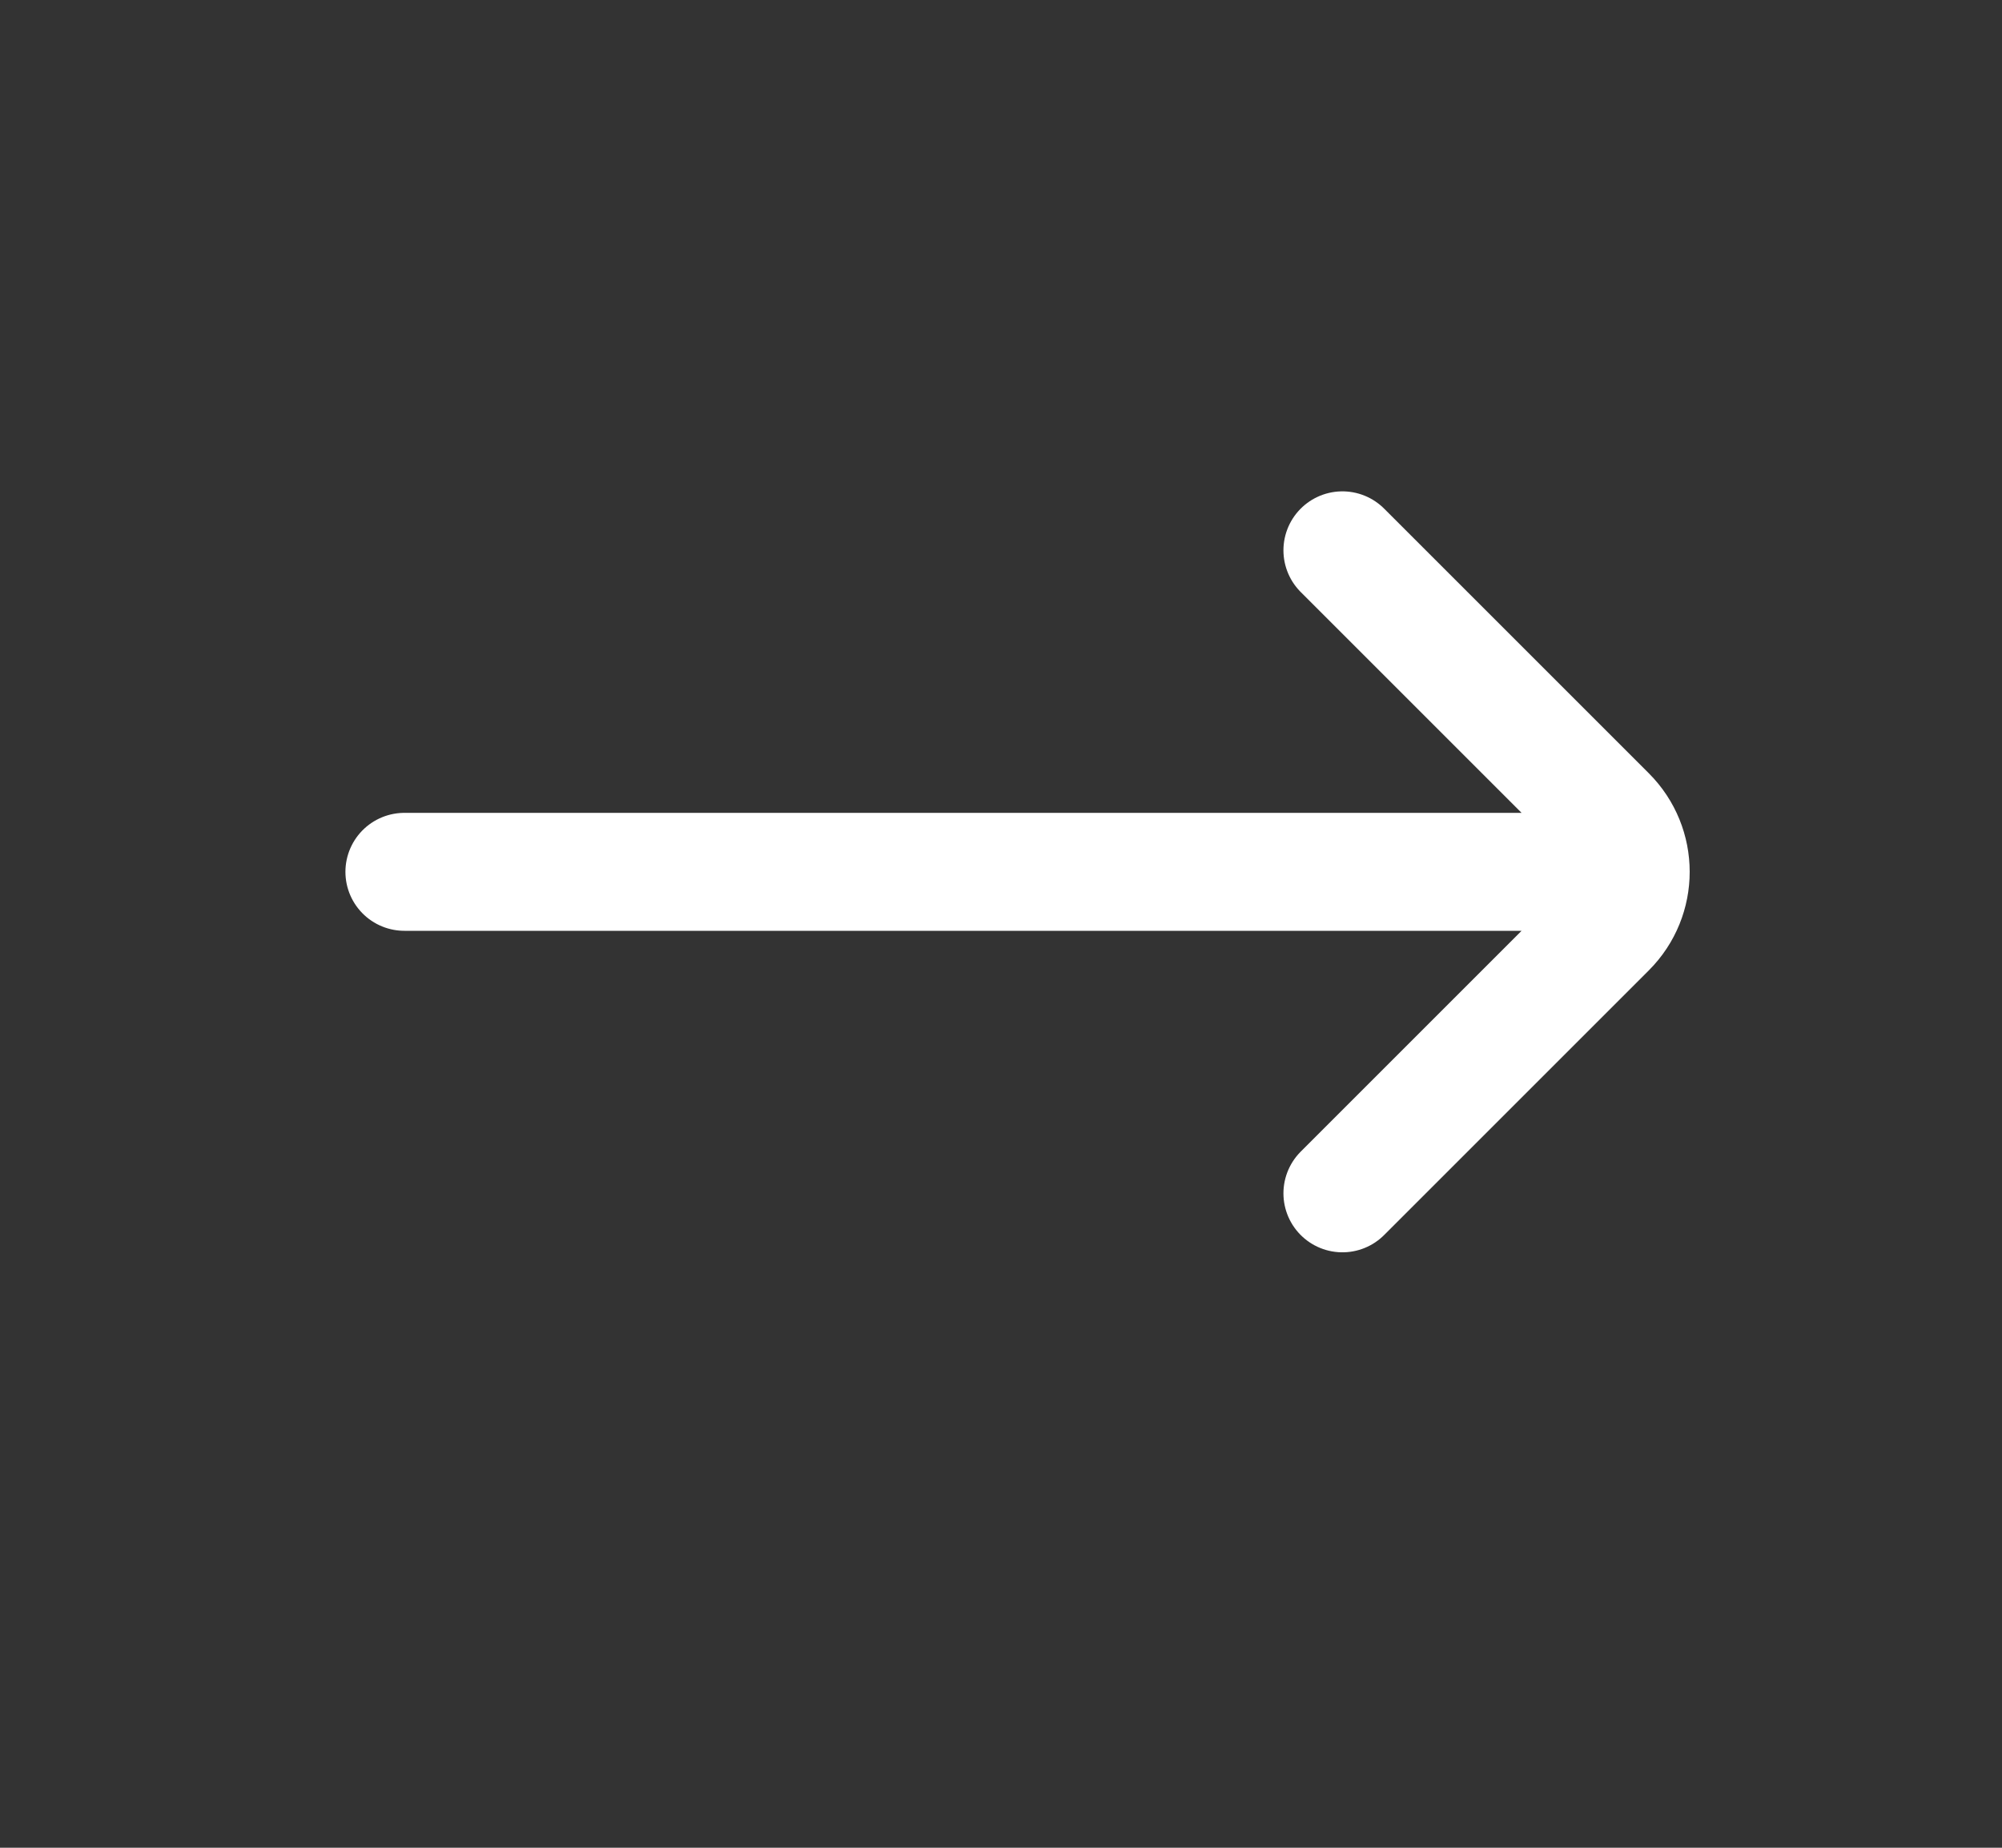 <svg width="13" height="12" viewBox="0 0 13 12" fill="none" xmlns="http://www.w3.org/2000/svg">
<rect x="0" y="0" width="13" height="12" fill="#333333" stroke="none"/>
<path d="M8.717 7.75L10.436 6.031C10.64 5.827 10.64 5.497 10.436 5.293L8.717 3.574M10.283 5.662L2.626 5.662" stroke="white" stroke-width="0.766" stroke-linecap="round"/>
</svg>
